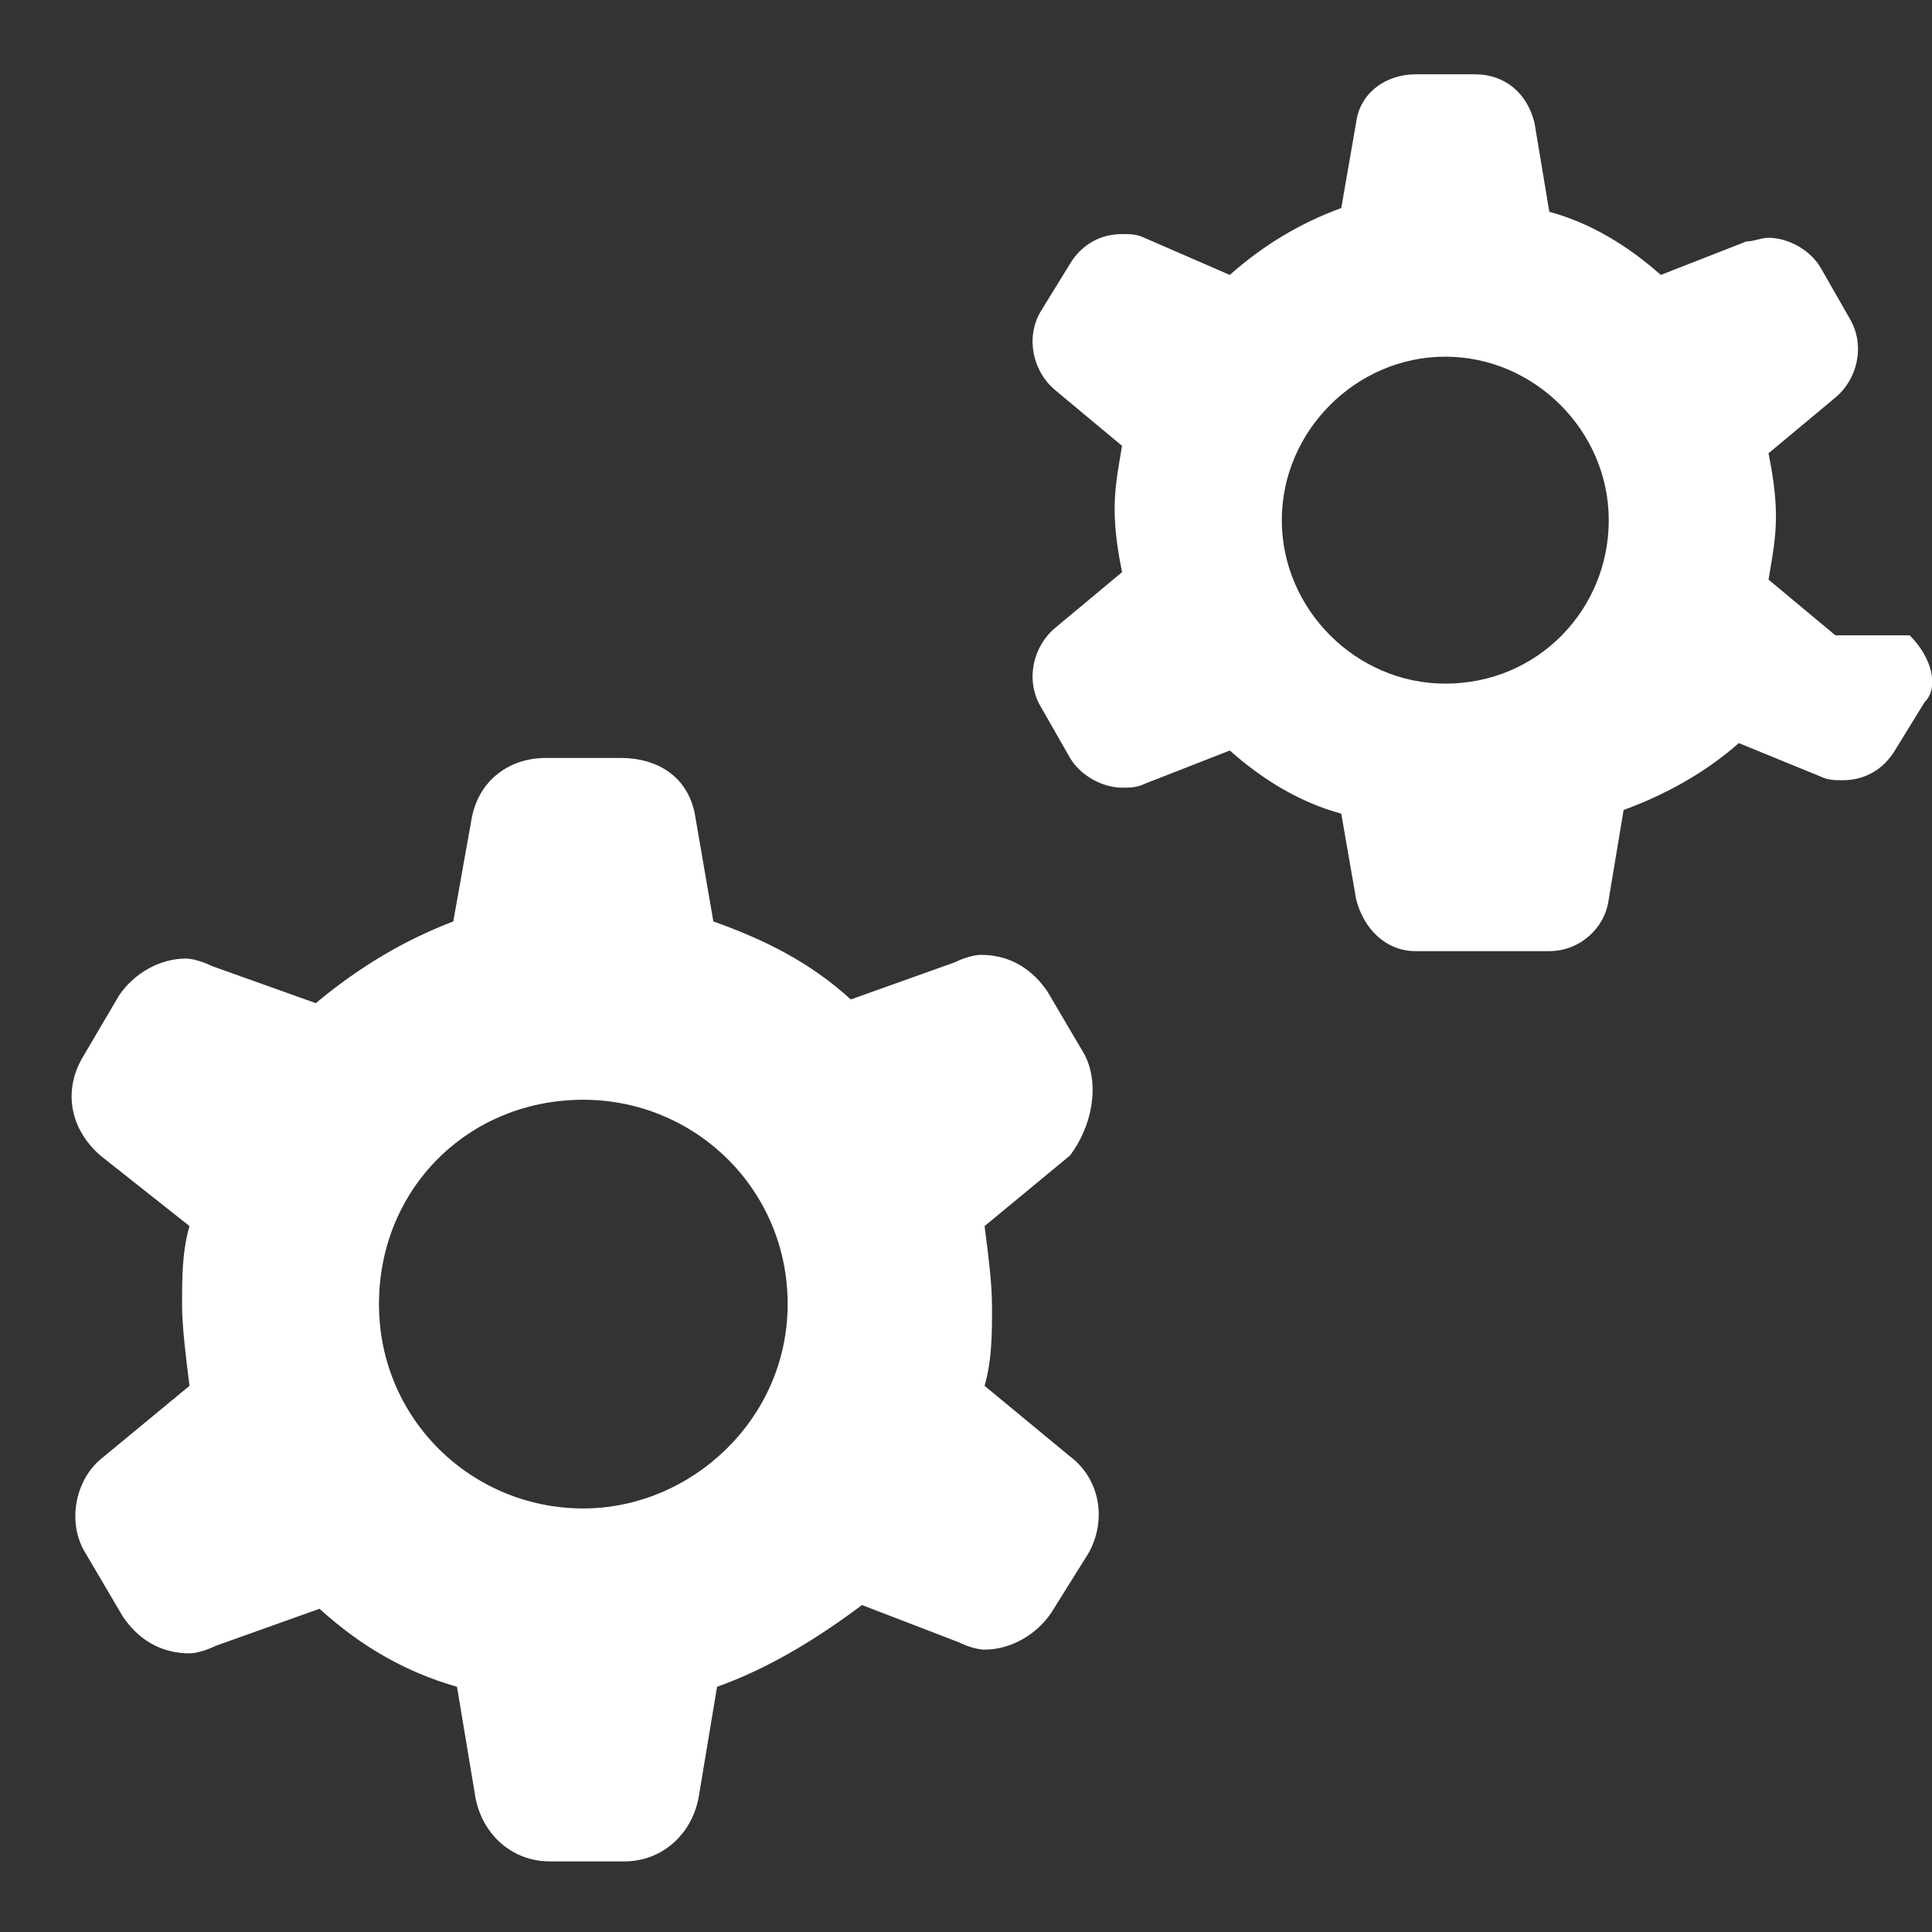 <?xml version="1.0"?><svg xmlns="http://www.w3.org/2000/svg" width="52" height="52" viewBox="0 0 52 52"><rect x="0" y="0" width="52" height="52" fill="#333333" stroke="none"/><g fill="#fff"><path d="m29.2 28.4l-1-1.7c-0.4-0.6-1-1-1.8-1-0.2 0-0.5 0.1-0.7 0.2l-2.8 1c-1.1-1-2.3-1.6-3.7-2.1l-0.5-2.9c-0.2-1-1-1.5-2-1.5h-2c-1 0-1.8 0.6-2 1.6l-0.5 2.8c-1.3 0.5-2.5 1.2-3.7 2.2l-2.8-1c-0.2-0.1-0.5-0.2-0.7-0.2-0.7 0-1.4 0.4-1.8 1l-1 1.7c-0.5 0.9-0.3 1.9 0.5 2.6l2.4 1.9c-0.2 0.7-0.2 1.4-0.2 2.1 0 0.6 0.1 1.4 0.2 2.2l-2.3 1.9c-0.8 0.6-1 1.8-0.5 2.6l1 1.7c0.4 0.6 1 1 1.8 1 0.2 0 0.5-0.1 0.7-0.2l2.8-1c1.1 1 2.3 1.7 3.7 2.1l0.5 3c0.2 1 1 1.7 2 1.7h2c1 0 1.8-0.7 2-1.7l0.5-3c1.4-0.5 2.7-1.3 3.9-2.2l2.6 1c0.2 0.1 0.5 0.2 0.7 0.2 0.7 0 1.4-0.4 1.8-1l1-1.6c0.5-0.9 0.3-2-0.5-2.6l-2.3-1.9c0.2-0.7 0.2-1.4 0.2-2.1 0-0.7-0.1-1.4-0.2-2.2l2.3-1.9c0.6-0.8 0.8-1.9 0.4-2.7z m-13.5 12.2c-3 0-5.5-2.4-5.5-5.5s2.4-5.5 5.5-5.5c3 0 5.5 2.4 5.5 5.5s-2.6 5.5-5.5 5.5z m33.7-23.5l-1.8-1.5c0.1-0.6 0.2-1.1 0.2-1.7 0-0.6-0.1-1.2-0.2-1.7l1.8-1.5c0.6-0.5 0.8-1.4 0.4-2.1l-0.8-1.4c-0.3-0.5-0.9-0.8-1.4-0.8-0.2 0-0.4 0.1-0.6 0.1l-2.3 0.9c-0.9-0.8-1.9-1.4-3-1.7l-0.4-2.4c-0.2-0.8-0.8-1.3-1.6-1.3h-1.6c-0.8 0-1.5 0.5-1.6 1.3l-0.4 2.3c-1.1 0.4-2.1 1-3 1.8l-2.3-1c-0.2-0.1-0.4-0.1-0.6-0.1-0.6 0-1.1 0.3-1.4 0.8l-0.8 1.3c-0.4 0.7-0.2 1.6 0.4 2.1l1.8 1.5c-0.1 0.6-0.2 1.1-0.2 1.7 0 0.6 0.1 1.2 0.2 1.7l-1.8 1.5c-0.6 0.5-0.8 1.4-0.4 2.1l0.8 1.4c0.3 0.5 0.9 0.8 1.4 0.8 0.2 0 0.4 0 0.6-0.1l2.3-0.9c0.9 0.8 1.9 1.4 3 1.7l0.4 2.3c0.2 0.8 0.8 1.4 1.6 1.4h3.6c0.8 0 1.5-0.6 1.6-1.4l0.4-2.4c1.1-0.4 2.2-1 3.1-1.8l2.2 0.9c0.2 0.1 0.4 0.1 0.6 0.1 0.6 0 1.1-0.3 1.4-0.8l0.8-1.3c0.4-0.4 0.2-1.2-0.4-1.8z m-10.5 1.3c-2.4 0-4.4-2-4.4-4.4s2-4.4 4.4-4.4 4.4 2 4.4 4.4-1.9 4.4-4.4 4.4z"></path></g></svg>